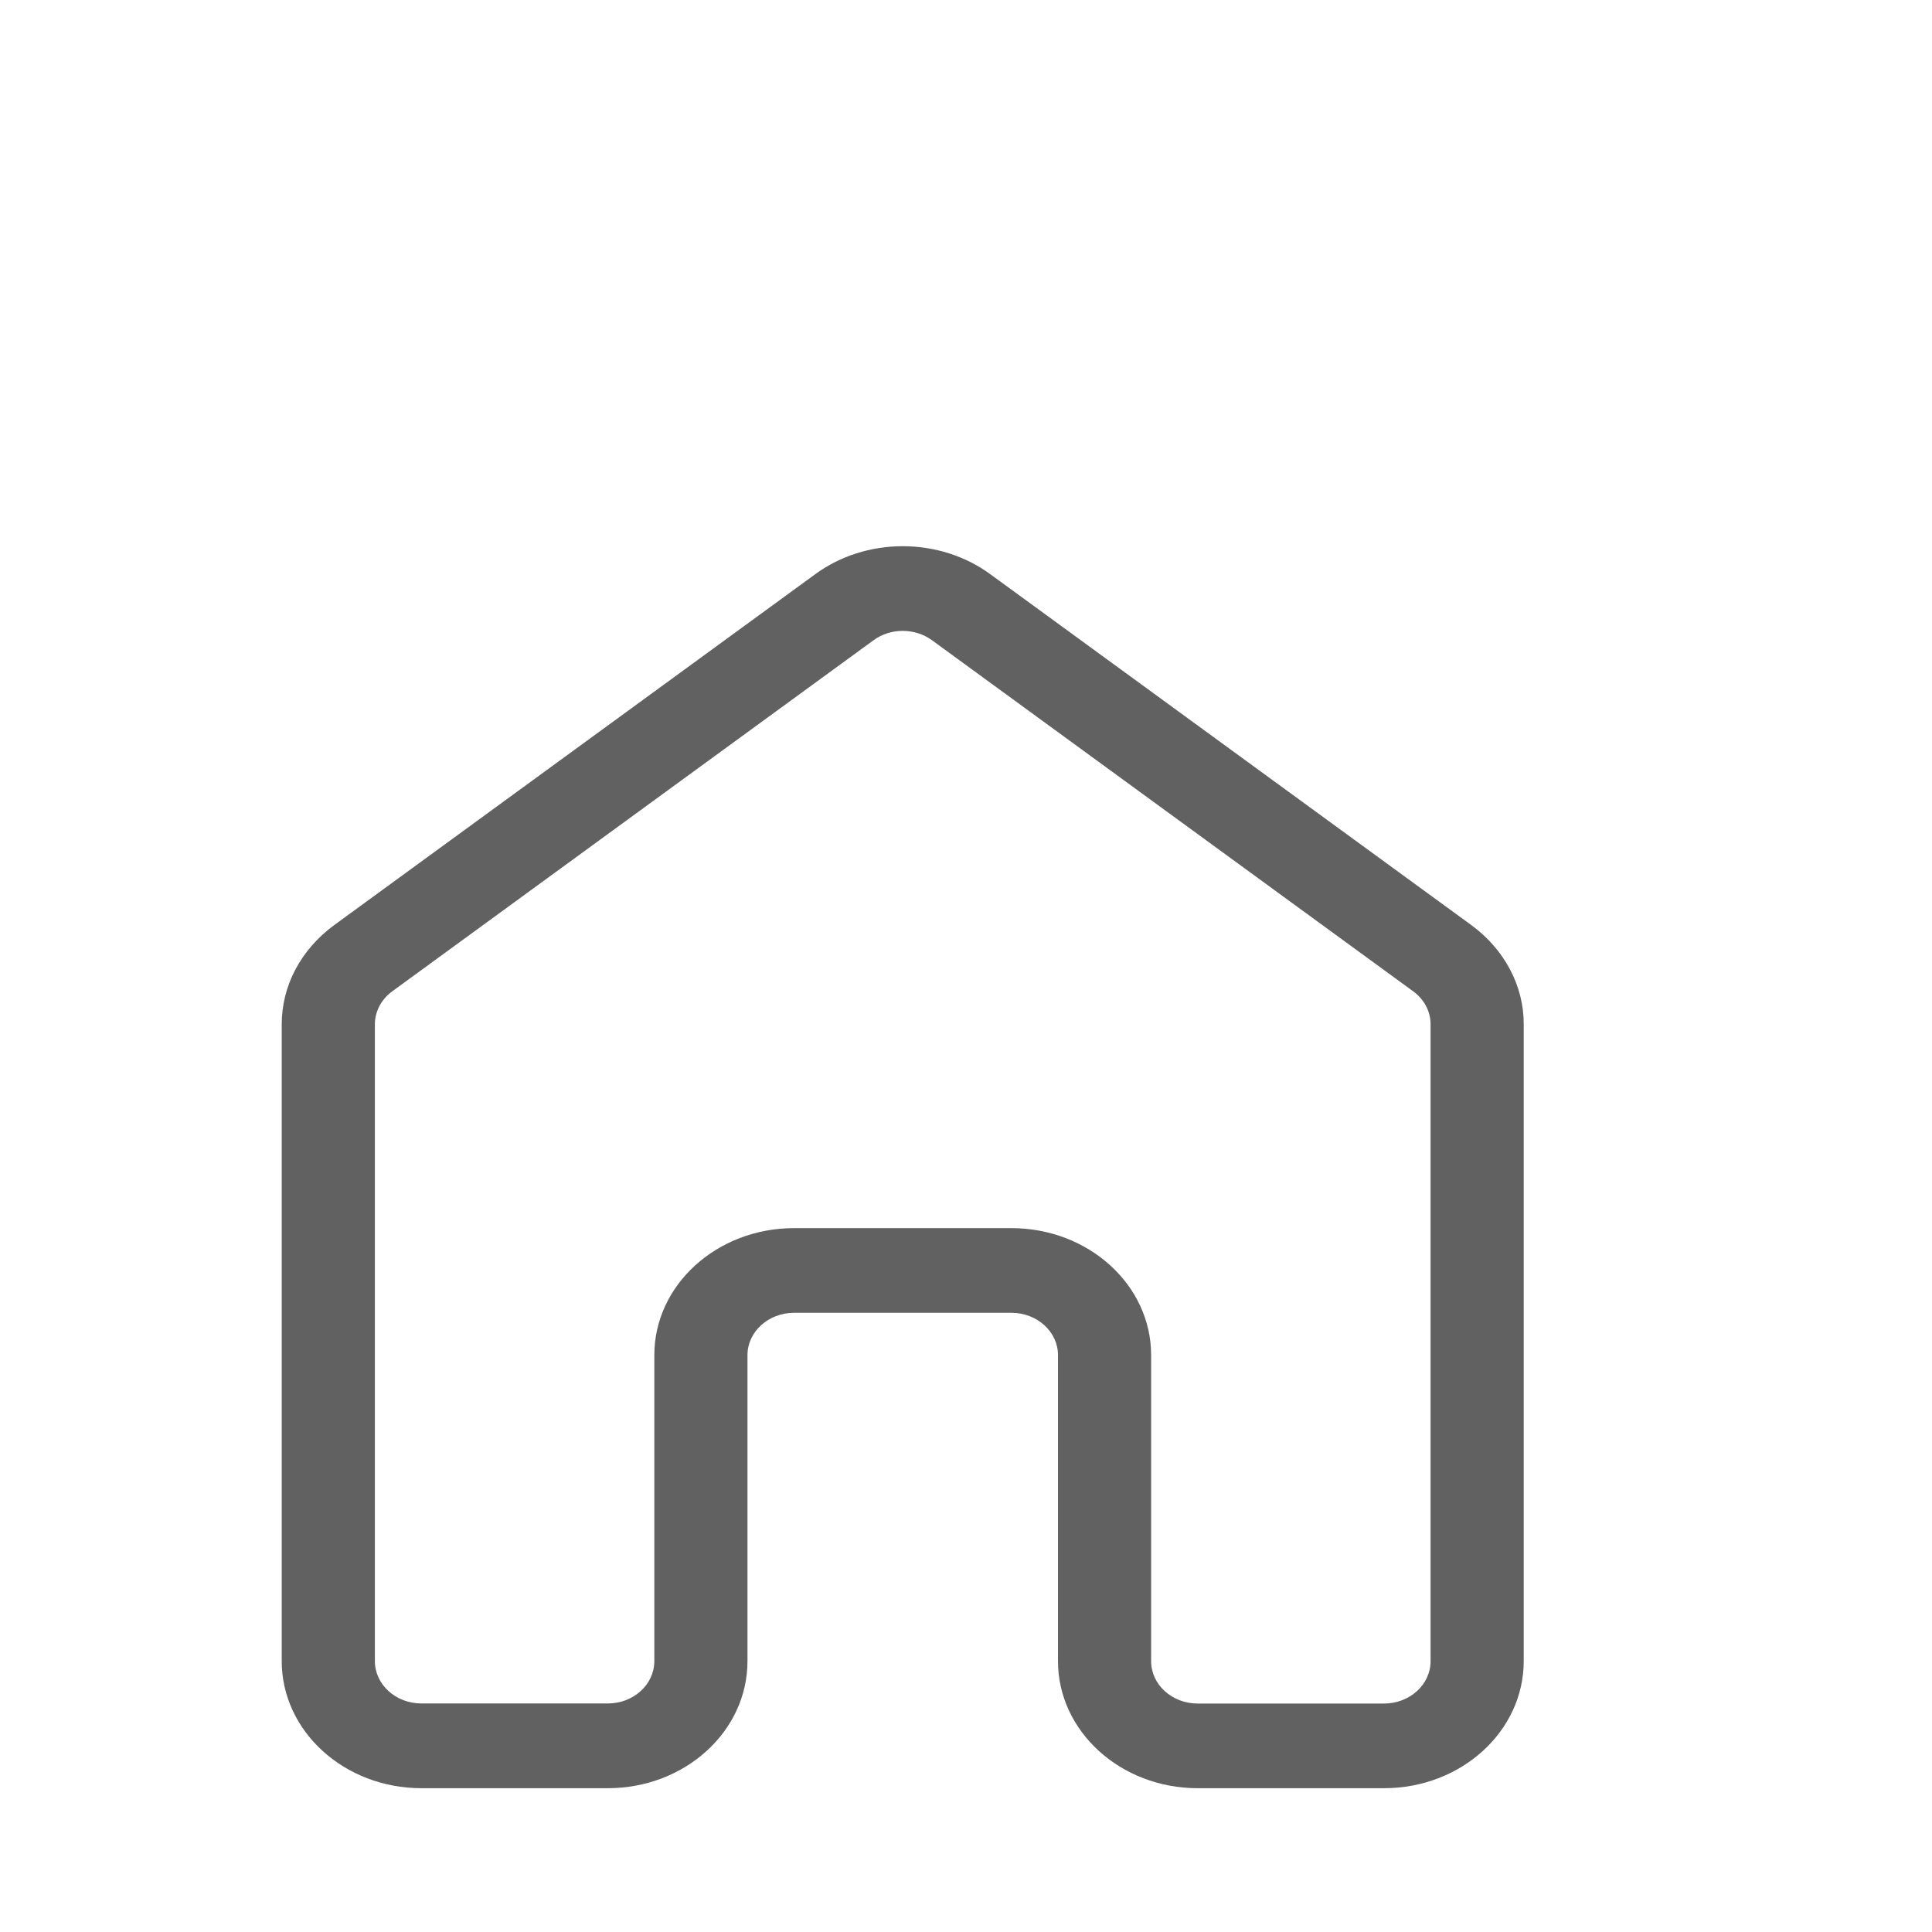 <svg width="28" height="28" viewBox="0 0 28 28" fill="none" xmlns="http://www.w3.org/2000/svg">
<path d="M11.816 8.321C12.173 8.059 12.621 7.916 13.083 7.916C13.545 7.916 13.993 8.059 14.351 8.321L21.326 13.409C21.563 13.583 21.754 13.803 21.885 14.051C22.016 14.299 22.084 14.57 22.083 14.845V24.074C22.083 25.091 21.177 25.916 20.058 25.916H17.358C16.24 25.916 15.333 25.091 15.333 24.074V19.639C15.333 19.301 15.031 19.026 14.658 19.026H11.508C11.136 19.026 10.833 19.301 10.833 19.639V24.075C10.833 25.092 9.927 25.916 8.808 25.916H6.108C4.99 25.916 4.083 25.091 4.083 24.074V14.845C4.083 14.57 4.15 14.299 4.281 14.051C4.412 13.803 4.604 13.583 4.841 13.409L11.816 8.321ZM13.506 9.278C13.386 9.191 13.237 9.143 13.083 9.143C12.929 9.143 12.78 9.191 12.661 9.278L5.686 14.366C5.607 14.424 5.543 14.497 5.499 14.58C5.456 14.663 5.433 14.753 5.433 14.845V24.074C5.433 24.413 5.735 24.688 6.108 24.688H8.808C9.181 24.688 9.483 24.413 9.483 24.074V19.639C9.483 18.623 10.39 17.799 11.508 17.799H14.658C15.776 17.799 16.683 18.623 16.683 19.639V24.075C16.683 24.414 16.985 24.689 17.358 24.689H20.058C20.431 24.689 20.733 24.414 20.733 24.075V14.845C20.733 14.754 20.711 14.663 20.667 14.58C20.624 14.498 20.56 14.425 20.481 14.367L13.506 9.278V9.278Z" fill="#616161"/>
</svg>
